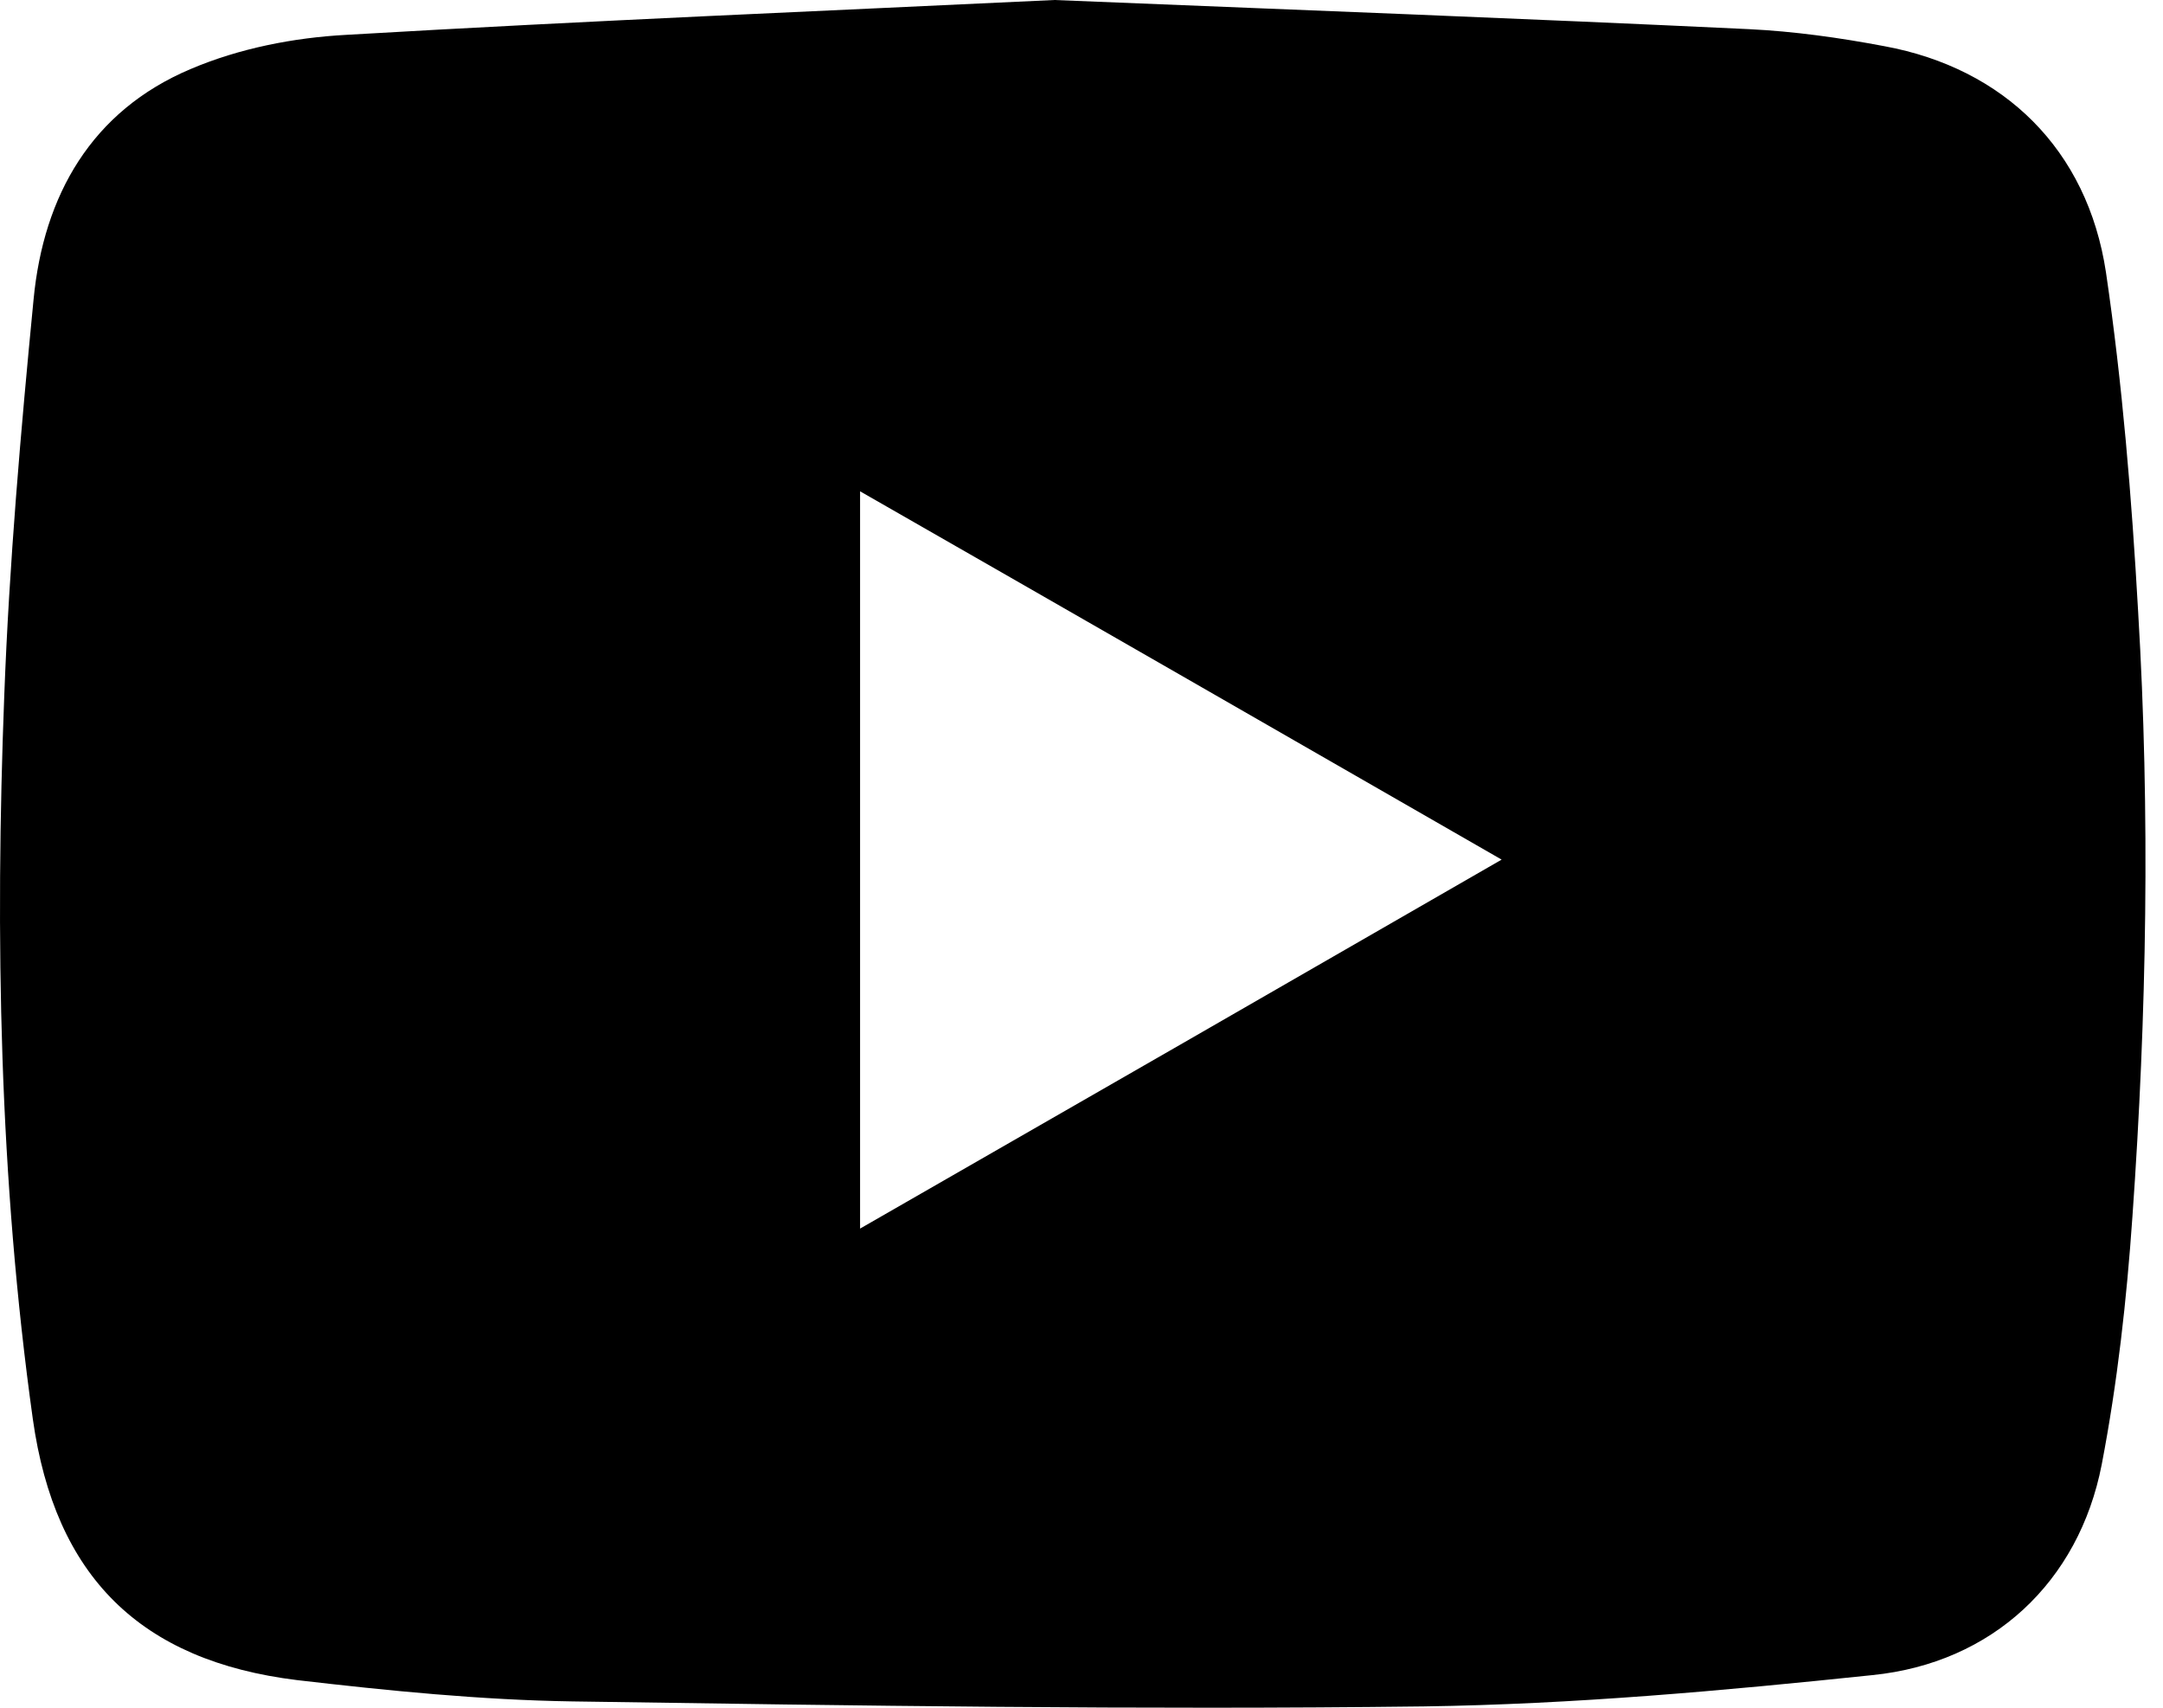<svg width="38" height="30" viewBox="0 0 38 30" xmlns="http://www.w3.org/2000/svg">
  <path d="M18.524 0C22.829 0.175 26.782 0.325 30.723 0.512C31.514 0.55 32.317 0.662 33.108 0.812C35.204 1.199 36.672 2.623 36.998 4.784C37.287 6.745 37.45 8.743 37.563 10.742C37.776 14.289 37.714 17.824 37.463 21.371C37.362 22.832 37.199 24.294 36.923 25.73C36.521 27.791 35.003 29.215 32.894 29.427C30.271 29.702 27.648 29.939 25.013 29.977C20.03 30.039 15.035 29.964 10.053 29.889C8.446 29.864 6.827 29.702 5.221 29.515C2.46 29.177 0.966 27.691 0.577 24.931C-0.013 20.709 -0.088 16.462 0.075 12.216C0.163 9.892 0.364 7.582 0.59 5.258C0.765 3.435 1.606 1.948 3.351 1.212C4.204 0.849 5.158 0.662 6.087 0.612C10.354 0.362 14.608 0.187 18.524 0ZM15.11 21.583C18.875 19.422 22.59 17.287 26.381 15.101C22.578 12.915 18.863 10.779 15.11 8.631C15.11 12.977 15.11 17.249 15.11 21.583Z"/>
</svg>
